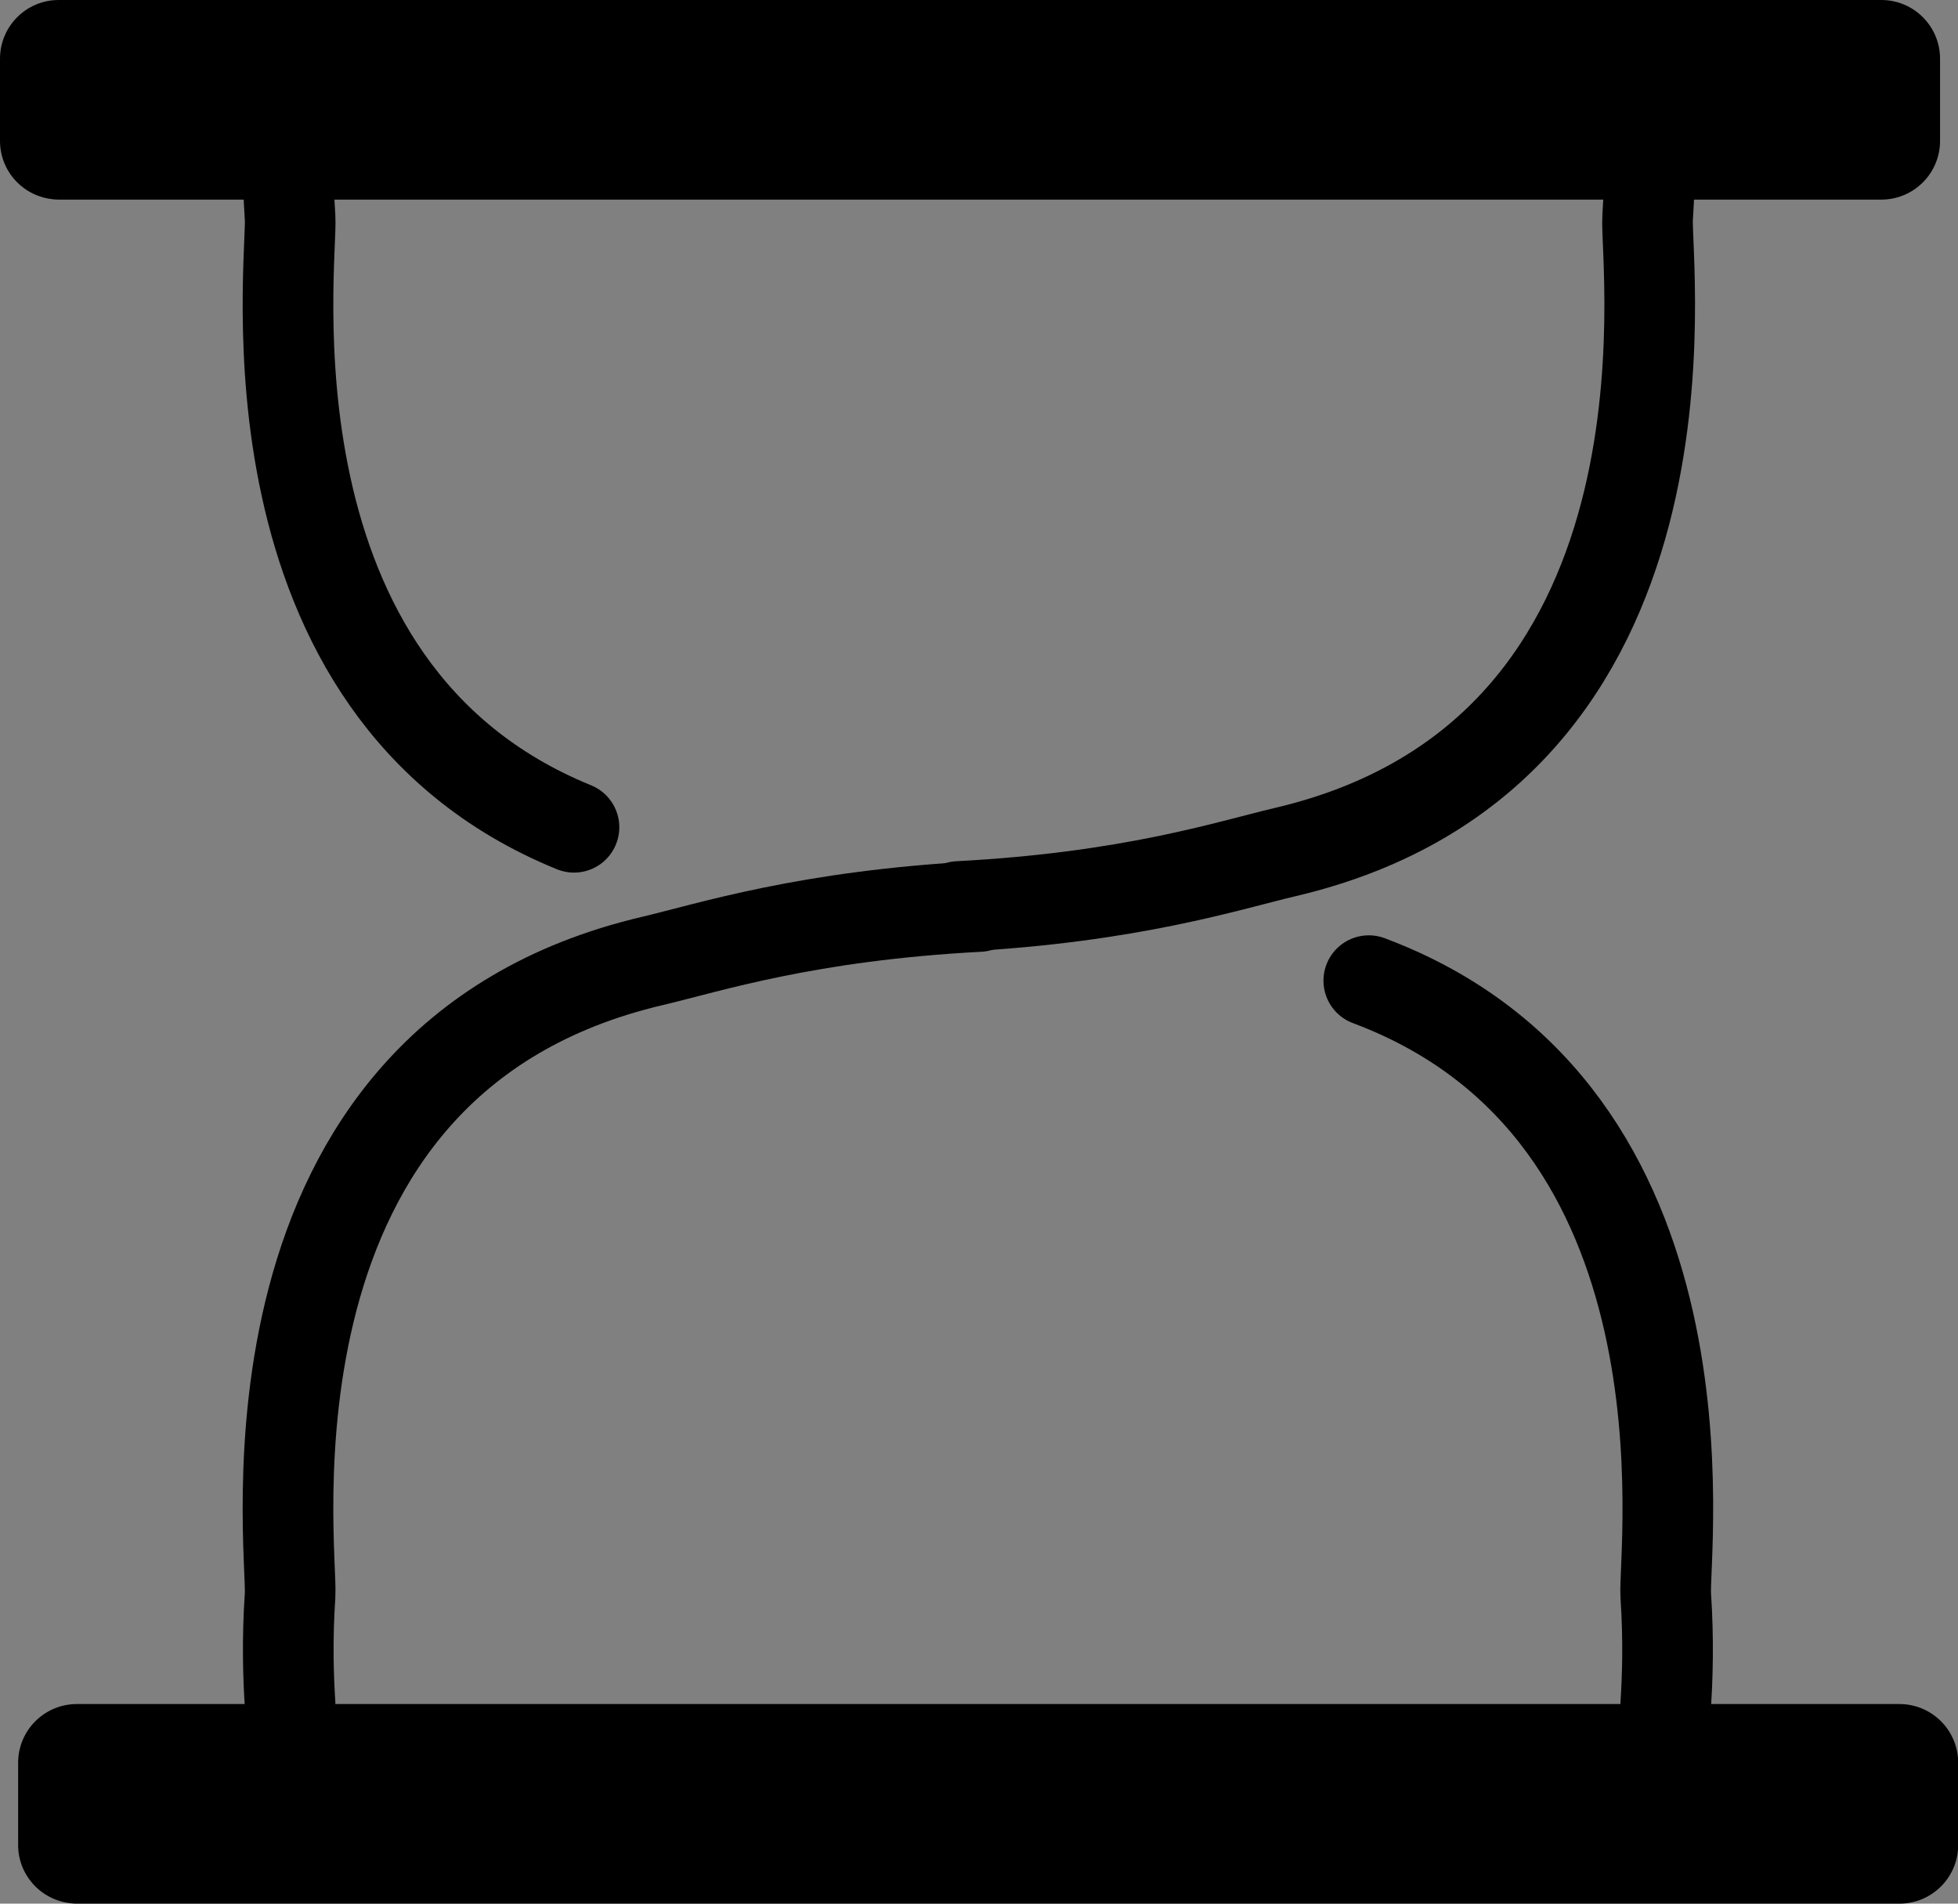 <?xml version="1.0" encoding="UTF-8"?><svg id="Layer_1" xmlns="http://www.w3.org/2000/svg" width="108" height="105" viewBox="0 0 108 105"><rect x="0" y="0" width="108" height="105" fill="#808080" stroke="none"/><defs><style>.cls-1,.cls-2{stroke-width:0px;}.cls-3{fill:none;stroke:#000;stroke-linecap:round;stroke-miterlimit:10;stroke-width:5px;}.cls-2{fill:#fff;}</style></defs><rect class="cls-2" x="3.5" y="3.5" width="100" height="4"/><path class="cls-1" d="m103.76,0H3.24C1.45,0,0,1.45,0,3.24v4.53c0,.89.36,1.7.95,2.29.93.93,2.07.95,2.29.95h100.53c1.79,0,3.24-1.45,3.24-3.24V3.24c0-1.79-1.45-3.24-3.24-3.24h0Z"/><path class="cls-1" d="m104.76,105H4.24c-.22,0-1.36-.02-2.29-.95-.59-.59-.95-1.39-.95-2.29v-4.53c0-1.79,1.45-3.24,3.24-3.24h100.53c1.79,0,3.24,1.45,3.24,3.24v4.53c0,1.79-1.45,3.24-3.24,3.24Z"/><path class="cls-3" d="m31.66,45.63c-18.69-7.61-15.5-31.28-15.66-33.63-.17-2.52-.09-4.61,0-6"/><path class="cls-3" d="m52.88,50c9.5-.5,14.86-2.26,18-3,23.5-5.5,19.83-32.49,20-35,.17-2.52.09-4.61,0-6"/><path class="cls-3" d="m75.5,54.09c19.49,7.29,16.22,31.54,16.38,33.91.17,2.52.09,4.61,0,6"/><path class="cls-3" d="m54,50c-9.5.5-14.86,2.26-18,3-23.5,5.5-19.83,32.49-20,35-.17,2.52-.09,4.61,0,6"/></svg>